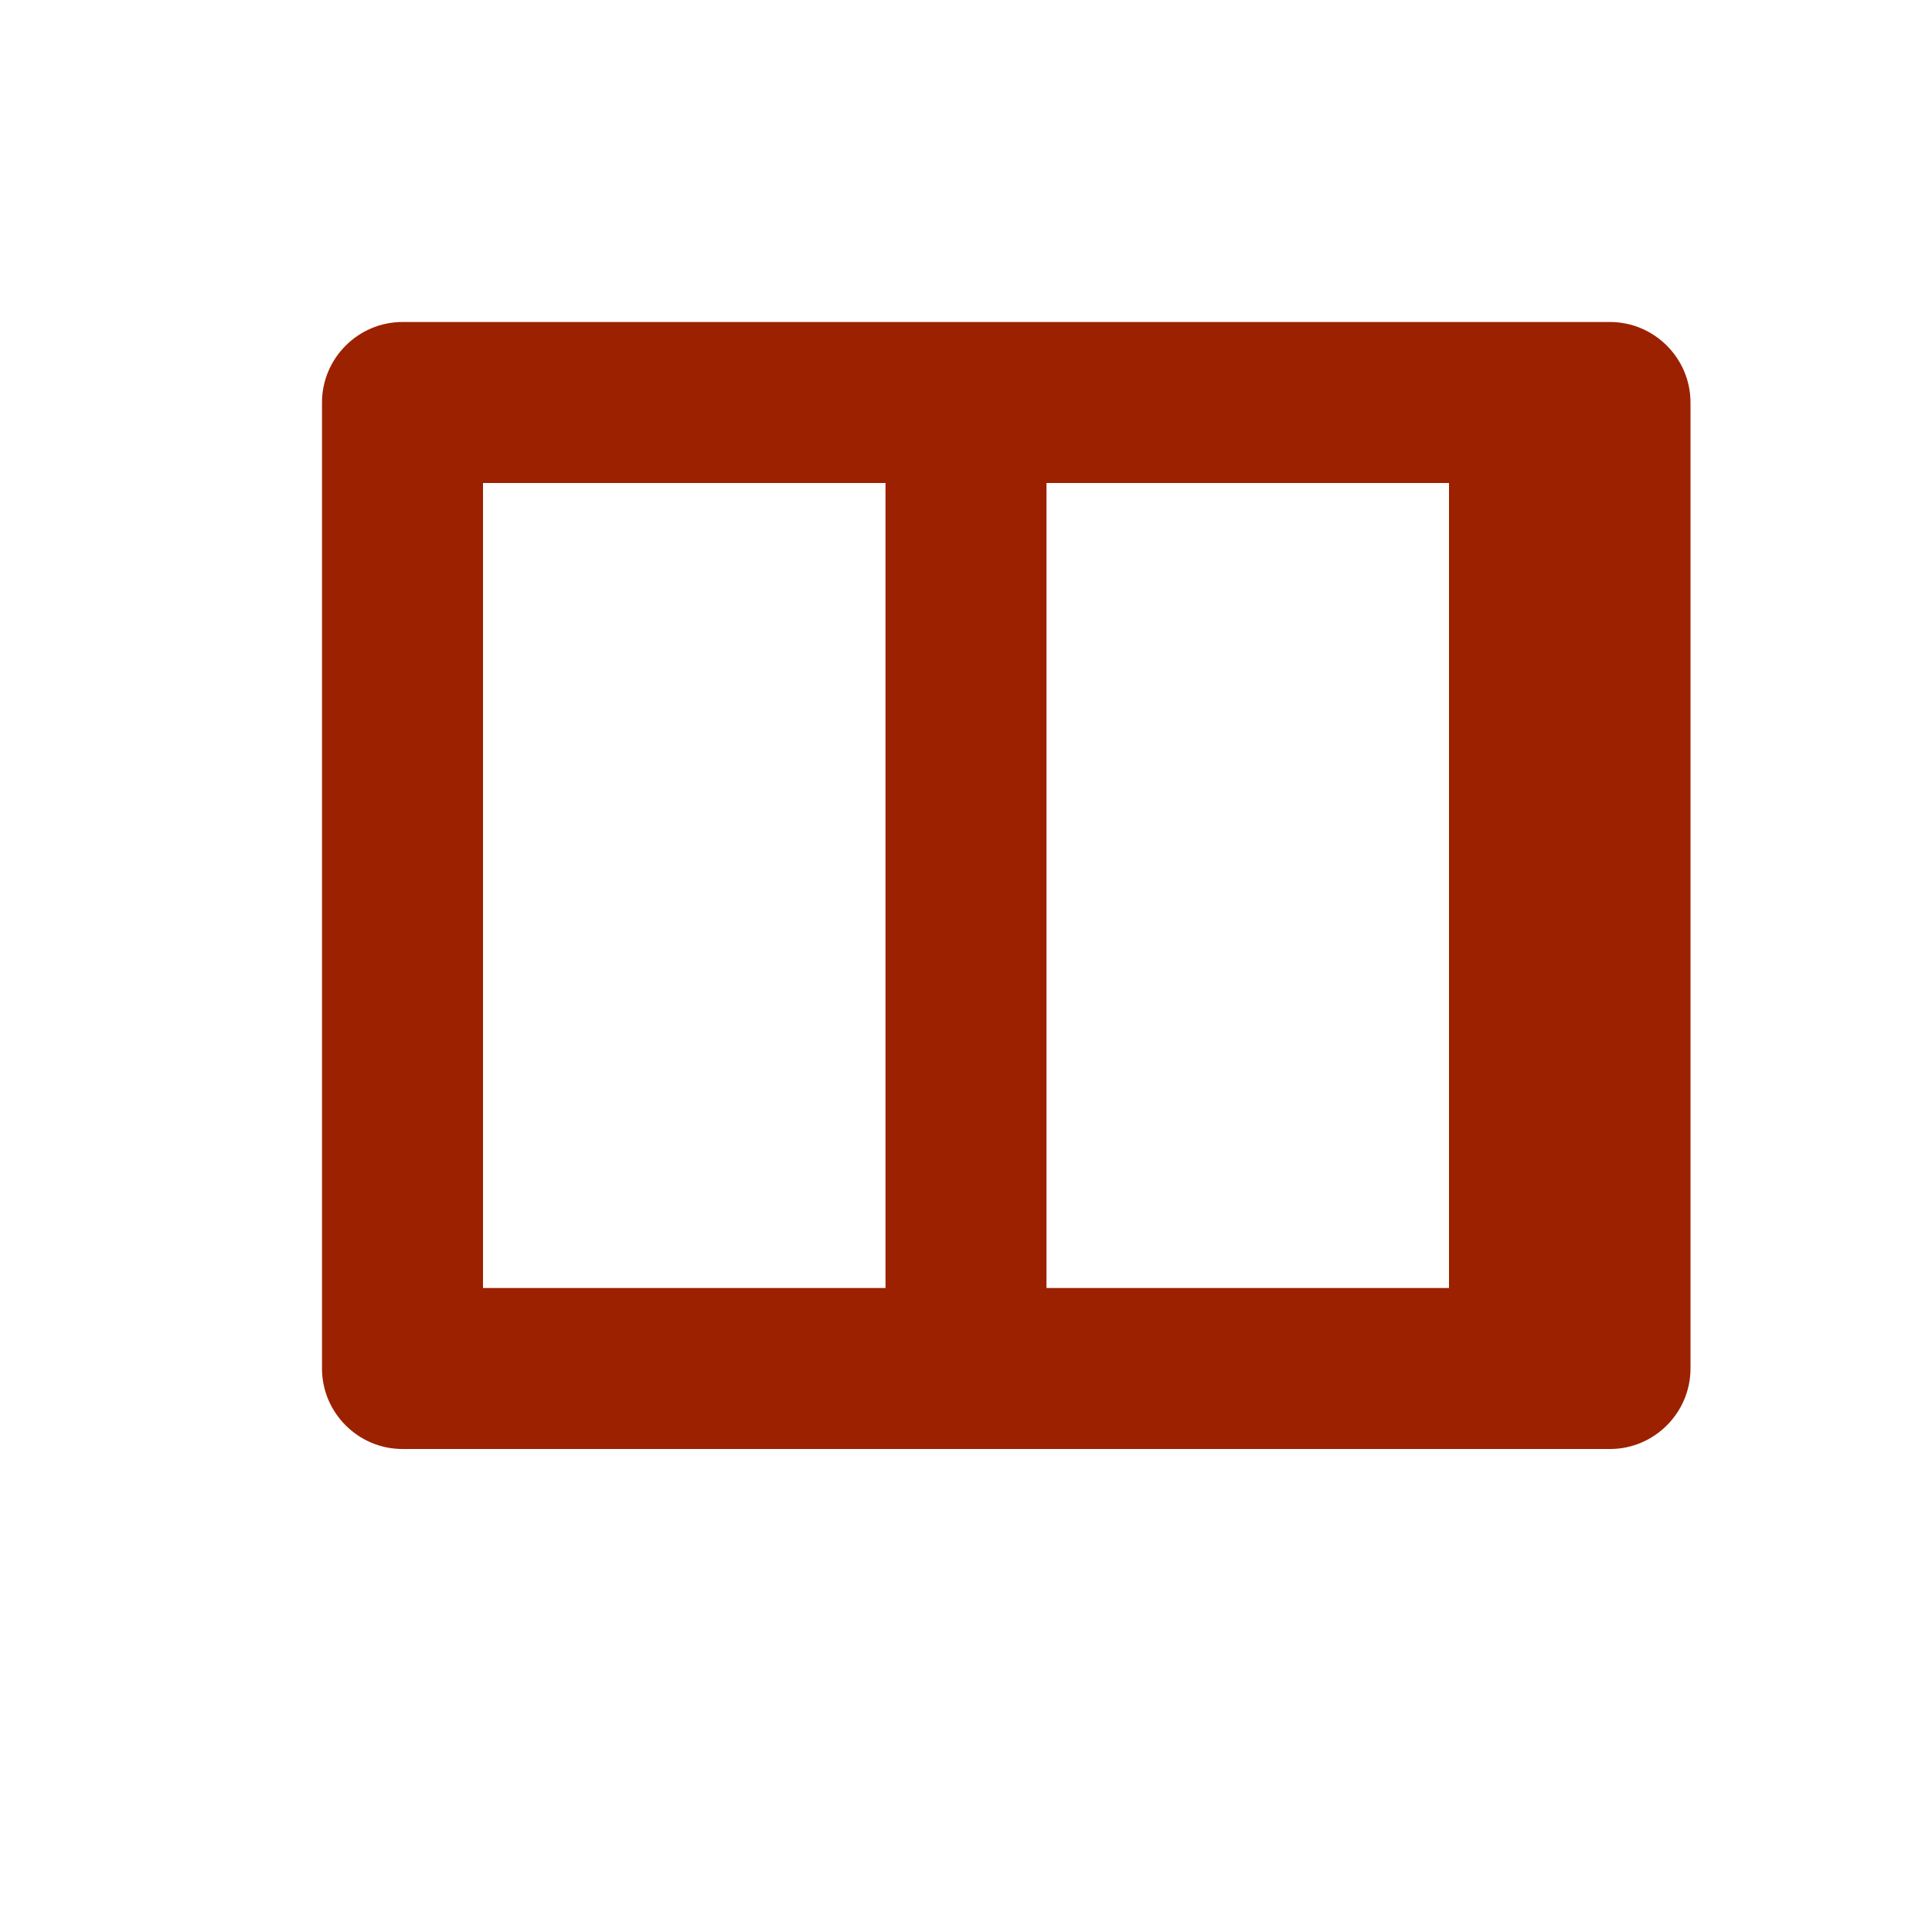 <svg xmlns="http://www.w3.org/2000/svg" viewBox="0 0 24 24" fill="#9c2100" width="24px" height="24px">
  <path d="M0 0h24v24H0z" fill="none"/>
  <path d="M20 4c.55 0 1 .45 1 1v12c0 .55-.45 1-1 1H5c-.55 0-1-.45-1-1V5c0-.55.45-1 1-1h15zm-9 2H6v10h5V6zm7 0h-5v10h5V6z"/>
</svg>
